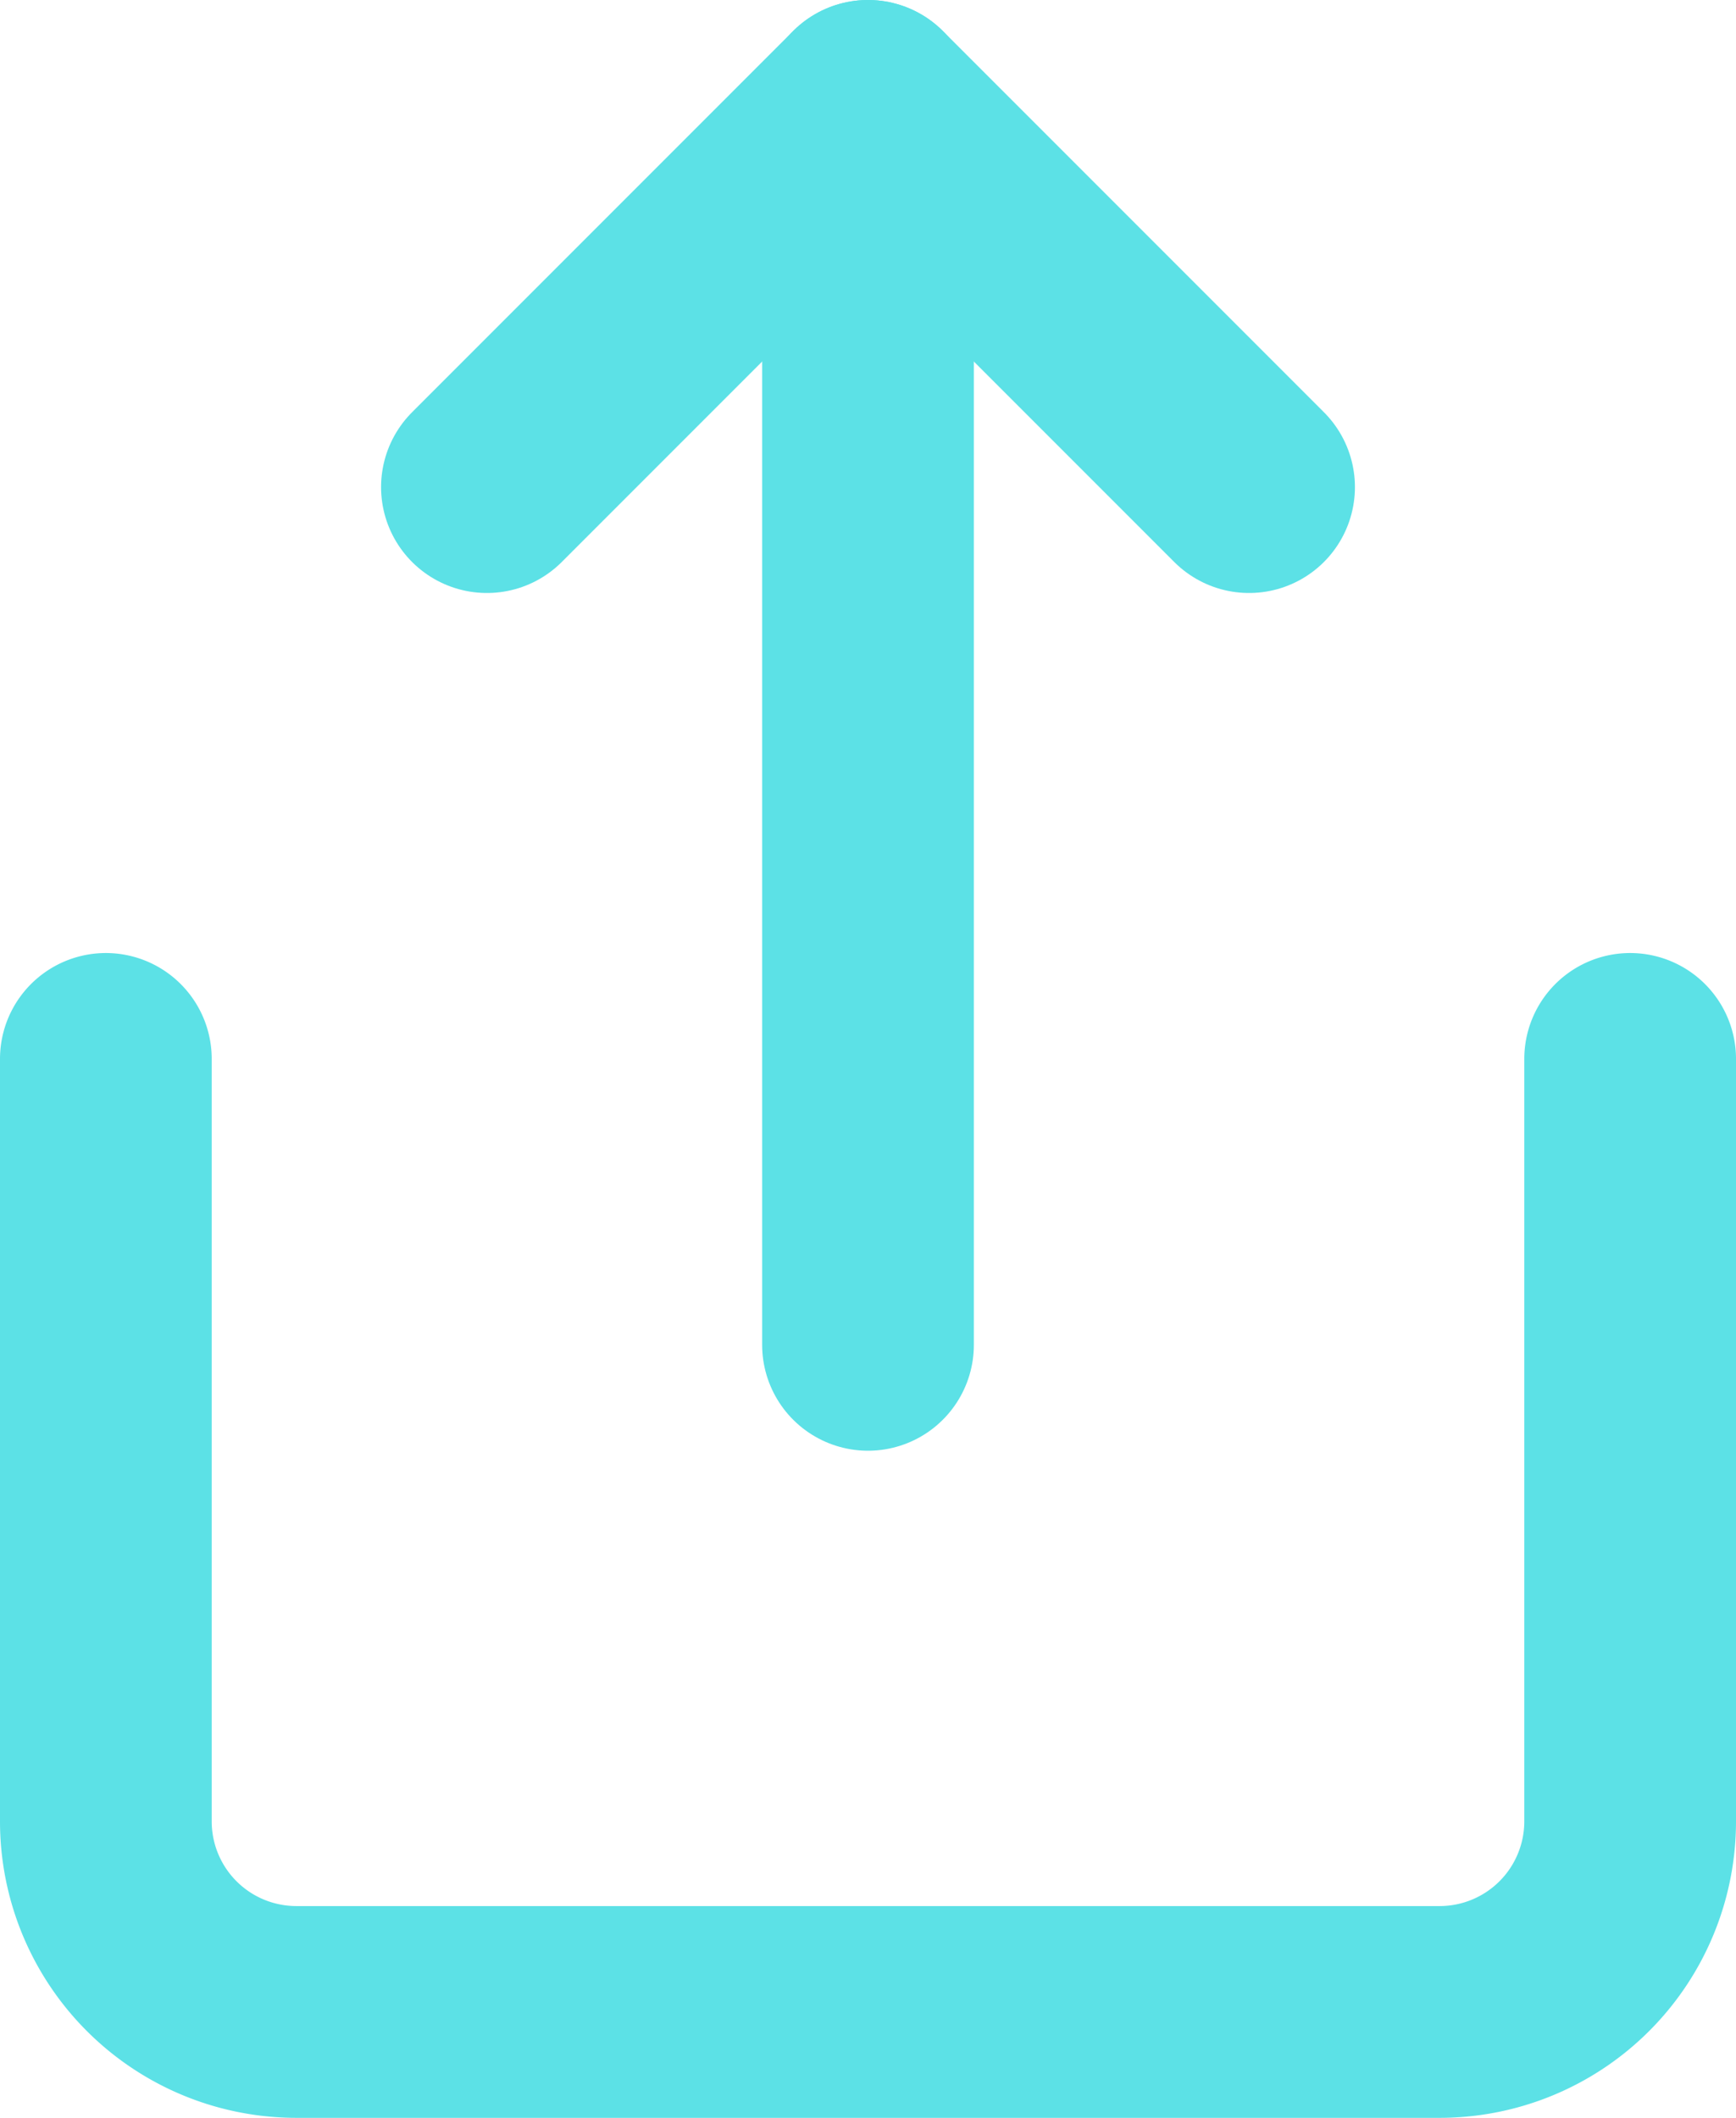 <svg xmlns="http://www.w3.org/2000/svg" width="16.4" height="20" viewBox="0 0 16.4 20"><g transform="translate(-3 -1)"><path d="M4,12v7.2A1.8,1.8,0,0,0,5.8,21H16.6a1.8,1.8,0,0,0,1.8-1.8V12" transform="translate(0 -1)" fill="none" stroke="#5ce1e6" stroke-linecap="round" stroke-linejoin="round" stroke-width="2"/><path d="M15.2,5.6,11.6,2,8,5.6" transform="translate(-0.4)" fill="none" stroke="#5ce1e6" stroke-linecap="round" stroke-linejoin="round" stroke-width="2"/><line y2="11.7" transform="translate(11.2 2)" stroke-width="2" stroke="#5ce1e6" stroke-linecap="round" stroke-linejoin="round" fill="none"/></g></svg>